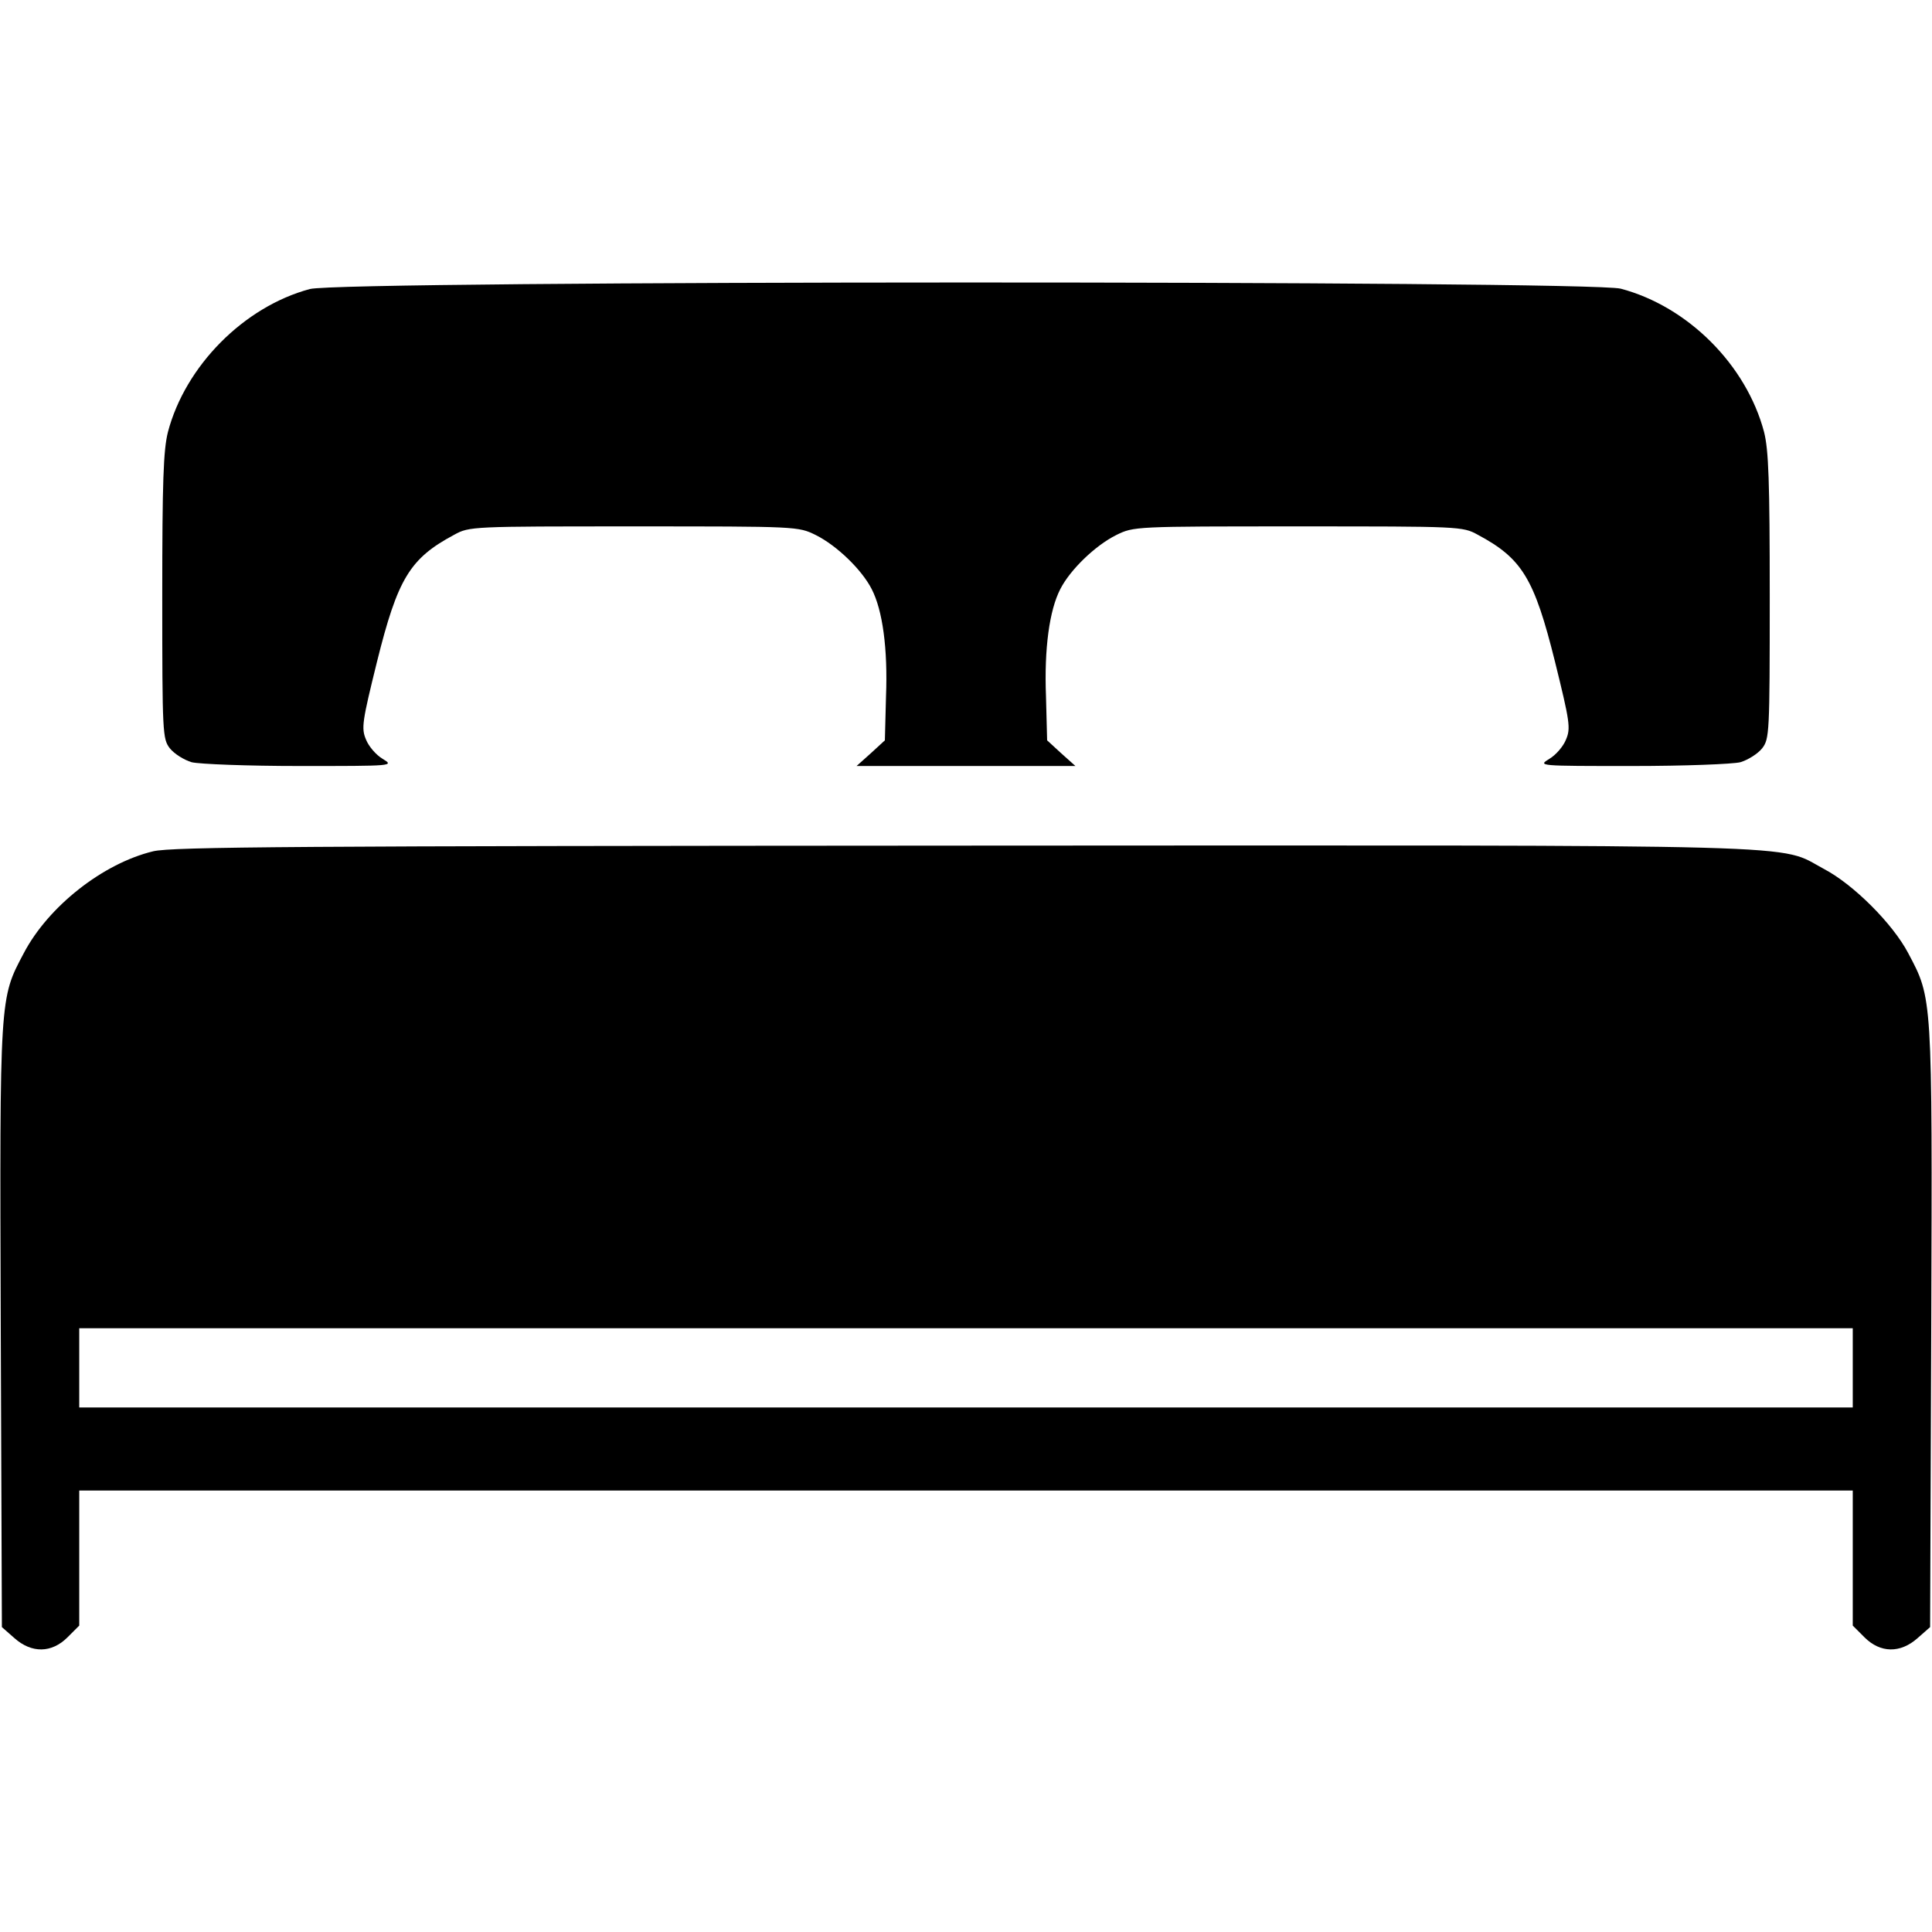 <?xml version="1.0" standalone="no"?>
<!DOCTYPE svg PUBLIC "-//W3C//DTD SVG 20010904//EN"
 "http://www.w3.org/TR/2001/REC-SVG-20010904/DTD/svg10.dtd">
<svg version="1.0" xmlns="http://www.w3.org/2000/svg"
 width="512pt" height="512pt" viewBox="0 0 512 512"
 preserveAspectRatio="xMidYMid meet">

<g transform="translate(0,512) scale(0.1,-0.1)"
fill="#000000" stroke="none">
<path d="M821 4354 c-175 -47 -330 -204 -376 -379 -12 -48 -15 -130 -15 -436
0 -364 1 -377 20 -402 12 -15 38 -31 58 -37 21 -5 146 -10 287 -10 249 0 250
0 219 19 -17 10 -37 33 -44 51 -13 30 -10 48 29 206 55 221 87 274 205 337 40
22 47 22 476 22 434 0 435 0 482 -23 56 -28 122 -92 148 -143 29 -56 43 -158
38 -285 l-3 -116 -37 -34 -38 -34 290 0 290 0 -38 34 -37 34 -3 116 c-5 127 9
229 38 285 26 51 92 115 148 143 47 23 48 23 482 23 429 0 436 0 476 -22 118
-63 150 -116 205 -337 39 -158 42 -176 29 -206 -7 -18 -27 -41 -44 -51 -31
-19 -30 -19 219 -19 141 0 266 5 287 10 20 6 46 22 58 37 19 25 20 38 20 402
0 306 -3 388 -15 436 -47 178 -202 333 -380 380 -87 22 -3390 22 -3474 -1z"/>
<path d="M406 2864 c-133 -32 -278 -146 -343 -270 -64 -121 -64 -109 -61 -990
l3 -796 33 -29 c46 -41 99 -40 141 2 l31 31 0 179 0 179 2350 0 2350 0 0 -179
0 -179 31 -31 c42 -42 95 -43 141 -2 l33 29 3 796 c3 881 3 869 -61 990 -41
78 -145 182 -223 223 -126 67 26 63 -2279 62 -1769 -1 -2099 -3 -2149 -15z
m4504 -1369 l0 -105 -2350 0 -2350 0 0 105 0 105 2350 0 2350 0 0 -105z"/>
</g>
</svg>
